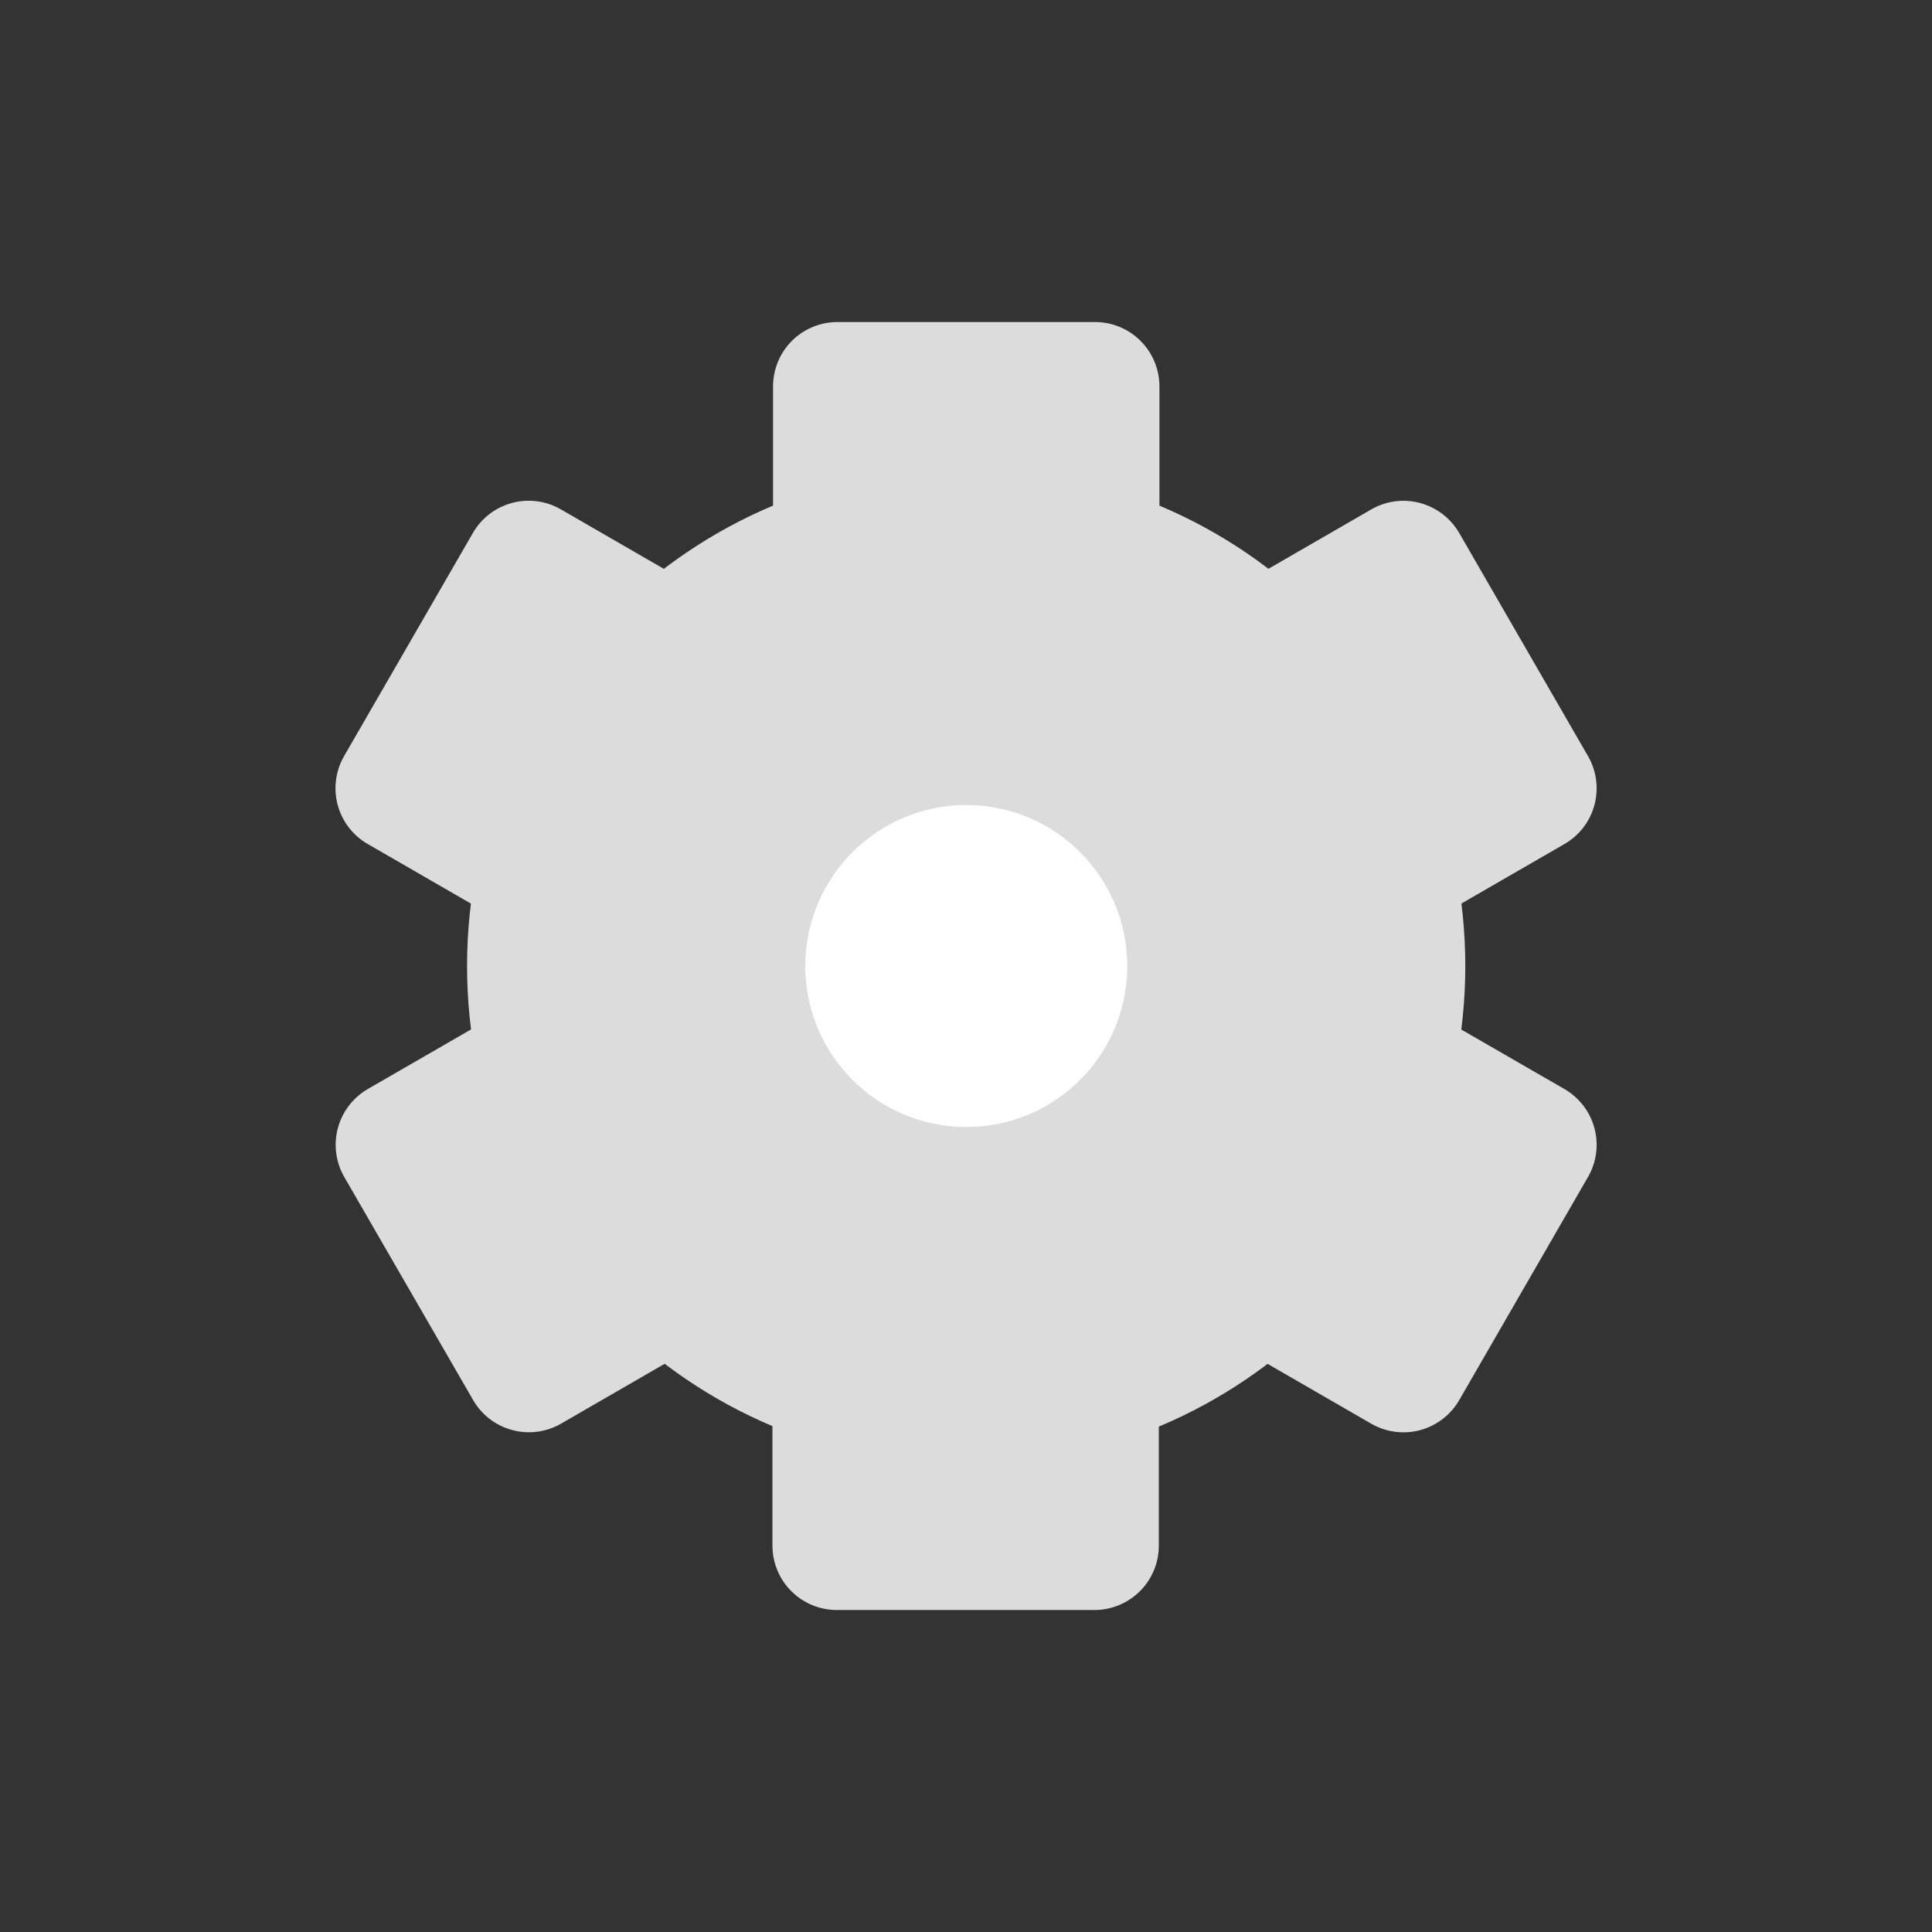 <svg width="32" height="32" viewBox="0 0 32 32" fill="none" xmlns="http://www.w3.org/2000/svg">
  <rect x="0" y="0" width="32" height="32" fill="#333333" stroke="none"/>
  <path d="M16.003 24.267C20.569 24.267 24.27 20.566 24.27 16C24.27 11.434 20.569 7.733 16.003 7.733C11.438 7.733 7.736 11.434 7.736 16C7.736 20.566 11.438 24.267 16.003 24.267Z" fill="#DCDCDC"></path>
  <path d="M13.87 5.334H18.137C18.42 5.334 18.691 5.446 18.891 5.646C19.091 5.846 19.204 6.118 19.204 6.401V8.534H12.804V6.401C12.804 6.118 12.916 5.846 13.116 5.646C13.316 5.446 13.588 5.334 13.87 5.334Z" fill="#DCDCDC"></path>
  <path d="M5.7 12.522L7.833 8.827C7.974 8.582 8.207 8.404 8.481 8.33C8.754 8.257 9.045 8.295 9.29 8.437L11.137 9.504L7.938 15.046L6.09 13.979C5.845 13.838 5.666 13.605 5.593 13.332C5.52 13.059 5.558 12.767 5.7 12.522Z" fill="#DCDCDC"></path>
  <path d="M7.836 23.189L5.702 19.494C5.561 19.25 5.523 18.958 5.596 18.685C5.669 18.412 5.848 18.179 6.093 18.037L7.94 16.971L11.14 22.513L9.293 23.58C9.048 23.721 8.757 23.76 8.484 23.686C8.21 23.613 7.977 23.434 7.836 23.189Z" fill="#DCDCDC"></path>
  <path d="M18.127 26.667H13.861C13.578 26.667 13.306 26.554 13.106 26.354C12.906 26.154 12.794 25.883 12.794 25.6V23.467H19.194V25.6C19.194 25.883 19.082 26.154 18.882 26.354C18.681 26.554 18.41 26.667 18.127 26.667Z" fill="#DCDCDC"></path>
  <path d="M26.302 19.495L24.169 23.191C24.027 23.436 23.794 23.614 23.521 23.688C23.248 23.761 22.957 23.722 22.712 23.581L20.864 22.514L24.064 16.972L25.912 18.038C26.157 18.18 26.336 18.413 26.409 18.686C26.482 18.959 26.444 19.25 26.302 19.495Z" fill="#DCDCDC"></path>
  <path d="M24.169 8.828L26.302 12.523C26.444 12.768 26.482 13.059 26.409 13.333C26.336 13.606 26.157 13.839 25.912 13.98L24.064 15.047L20.864 9.505L22.712 8.438C22.957 8.296 23.248 8.258 23.521 8.331C23.794 8.405 24.027 8.583 24.169 8.828Z" fill="#DCDCDC"></path>
  <path d="M16.005 18.667C17.477 18.667 18.671 17.473 18.671 16.001C18.671 14.528 17.477 13.334 16.005 13.334C14.532 13.334 13.338 14.528 13.338 16.001C13.338 17.473 14.532 18.667 16.005 18.667Z" fill="white"></path>
</svg>